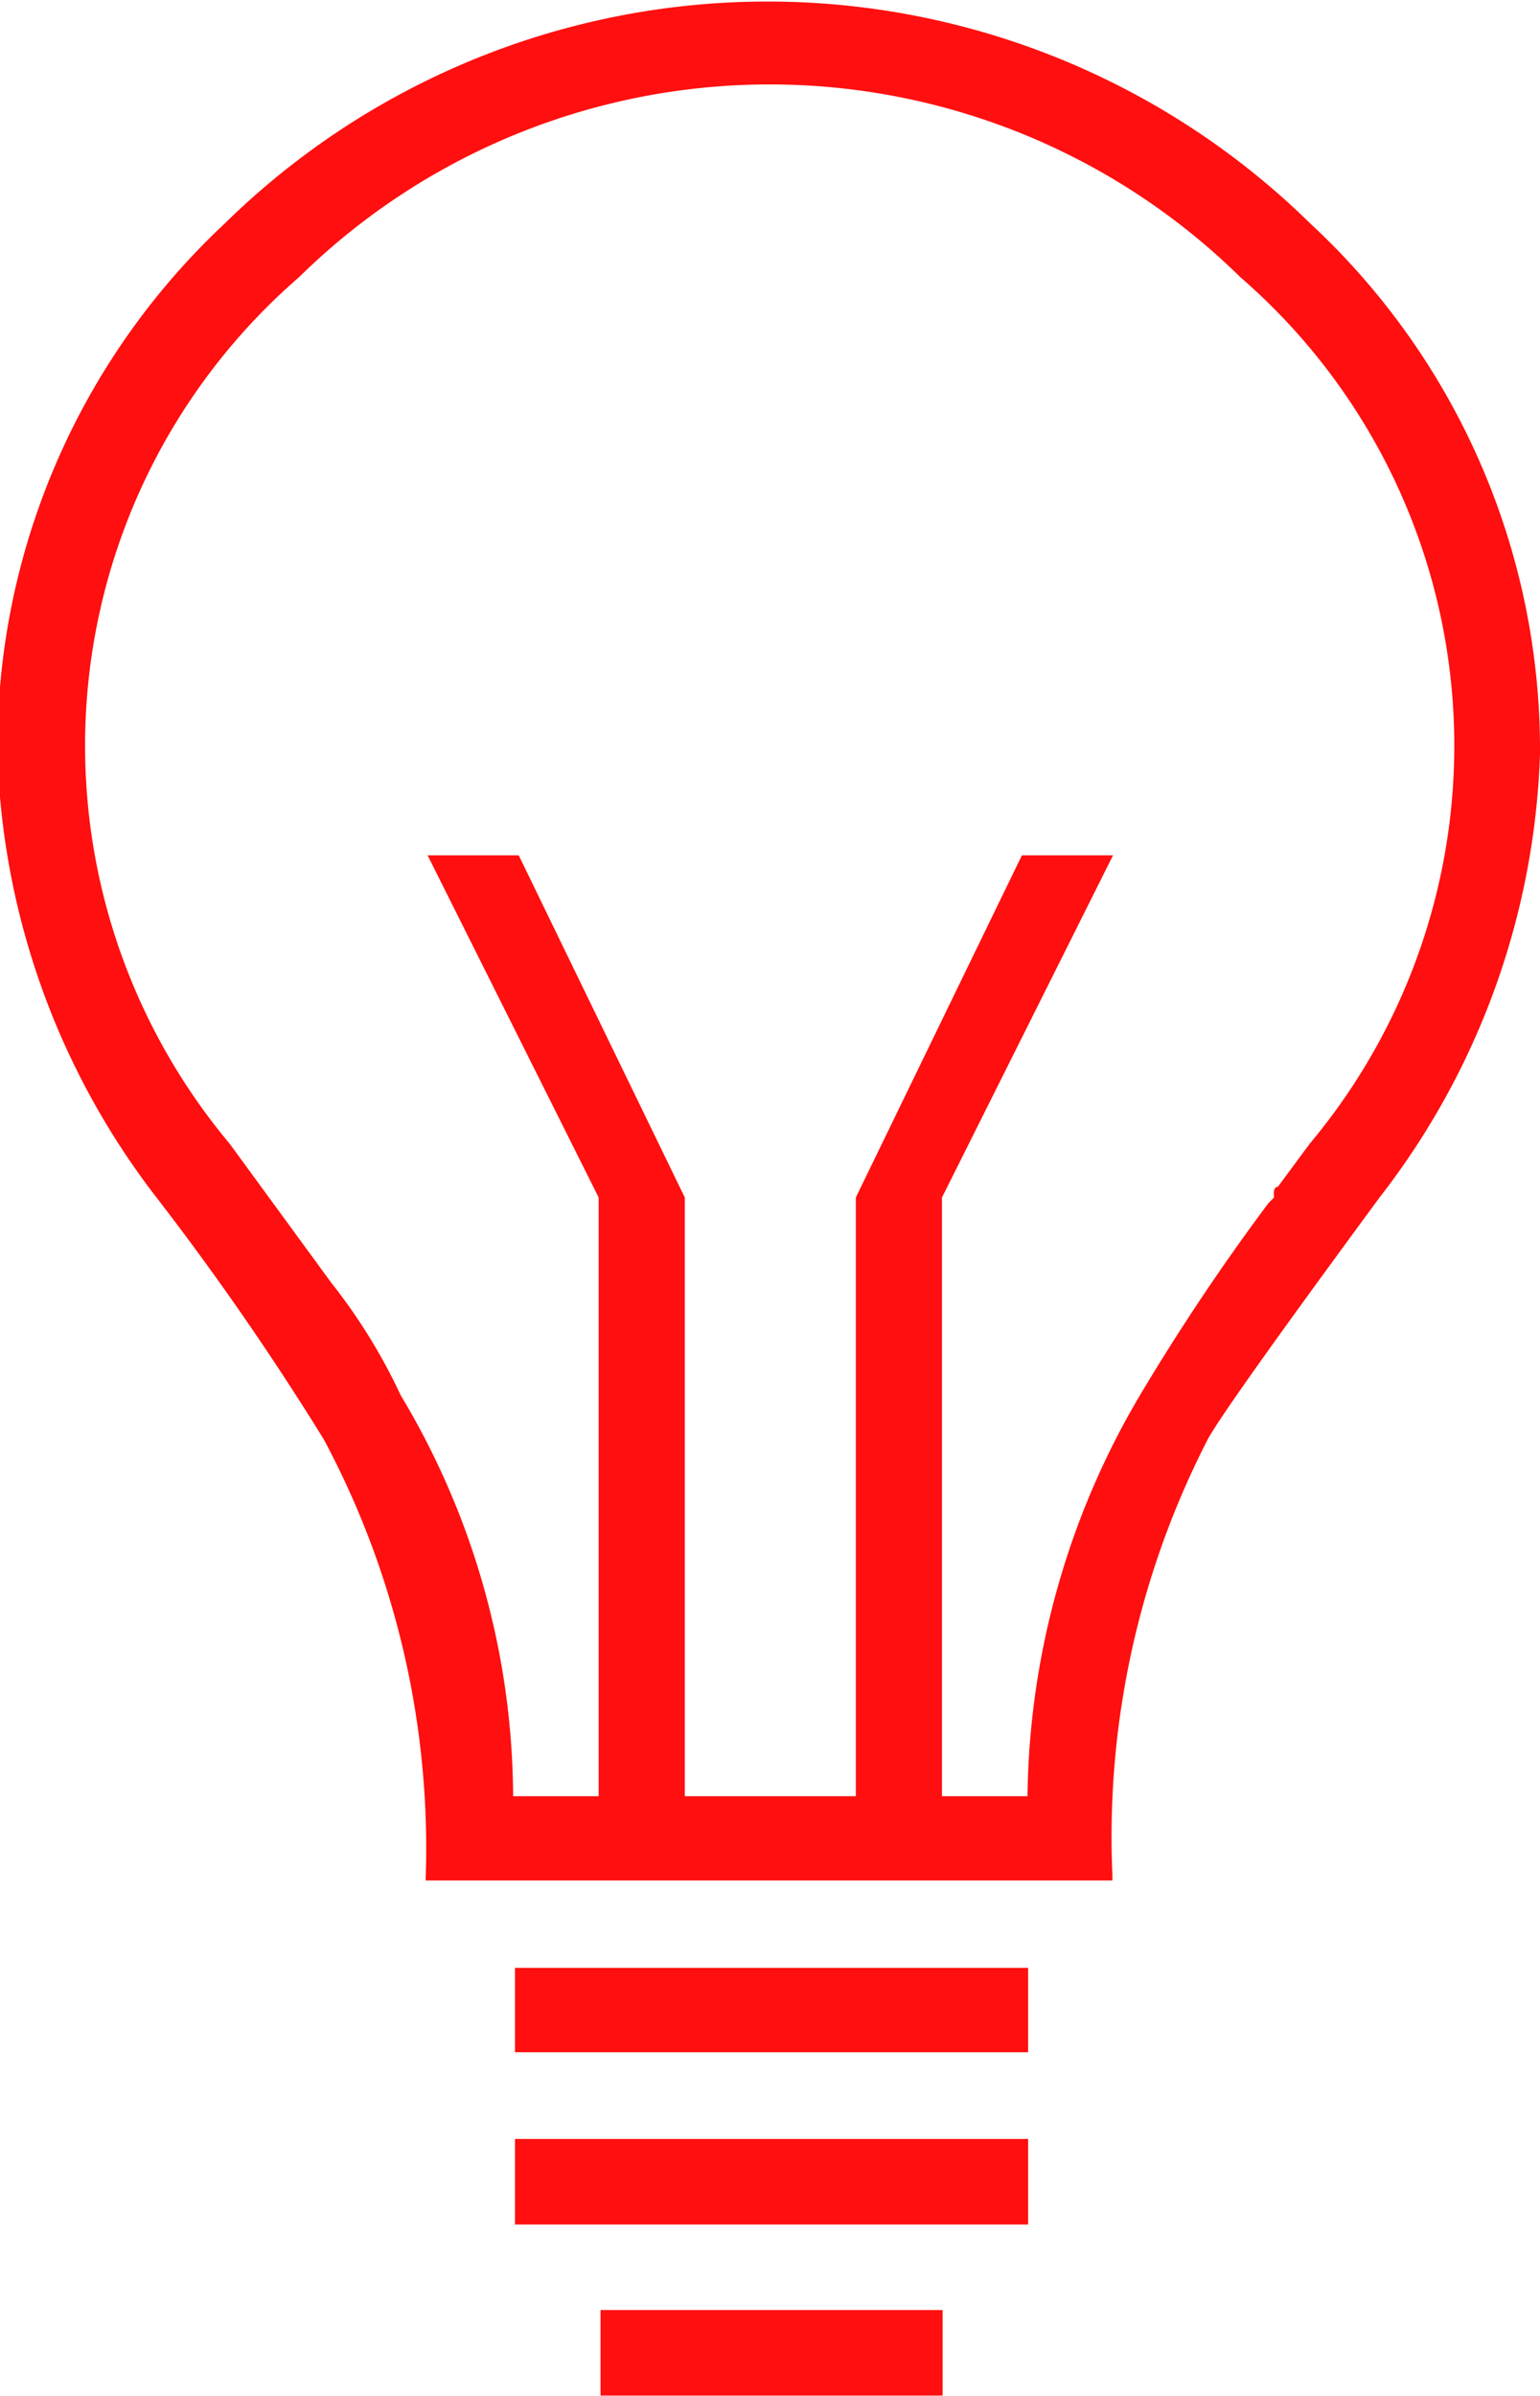 <svg id="Layer_1" data-name="Layer 1" xmlns="http://www.w3.org/2000/svg" viewBox="0 0 24.67 38.38"><defs><style>.cls-1{fill:#ff0f0f;}</style></defs><title>lightbult</title><path class="cls-1" d="M171.42,73.2a12.22,12.22,0,0,1-2.57,7.11q-2.4,3.26-2.74,3.85a13.92,13.92,0,0,0-1.54,7v0.09h-11V91.19a13.89,13.89,0,0,0-1.63-7,45.25,45.25,0,0,0-2.66-3.85,12.22,12.22,0,0,1-2.57-7.11,11.49,11.49,0,0,1,3.64-8.52,12.41,12.41,0,0,1,17.39,0A11.49,11.49,0,0,1,171.42,73.2Zm-4.2,6.94,0.51-.69a9.93,9.93,0,0,0-1.11-13.88,10.75,10.75,0,0,0-15.08,0,9.93,9.93,0,0,0-1.11,13.88l1.63,2.23a9.09,9.09,0,0,1,1.11,1.8,12.57,12.57,0,0,1,1.8,6.42h1.37V80.31l-2.74-5.48h1.46l2.66,5.48v9.59h2.74V80.31l2.66-5.48h1.46l-2.74,5.48v9.59h1.37a12.89,12.89,0,0,1,1.8-6.42,35.57,35.57,0,0,1,2.06-3.08l0.09-.09Q167.14,80.14,167.22,80.14ZM155,94V92.65h8.22V94H155Zm0,2.74V95.39h8.22v1.37H155Zm1.37,2.74V98.13h5.48V99.5h-5.48Z" transform="translate(-146.75 -61.13)"/></svg>